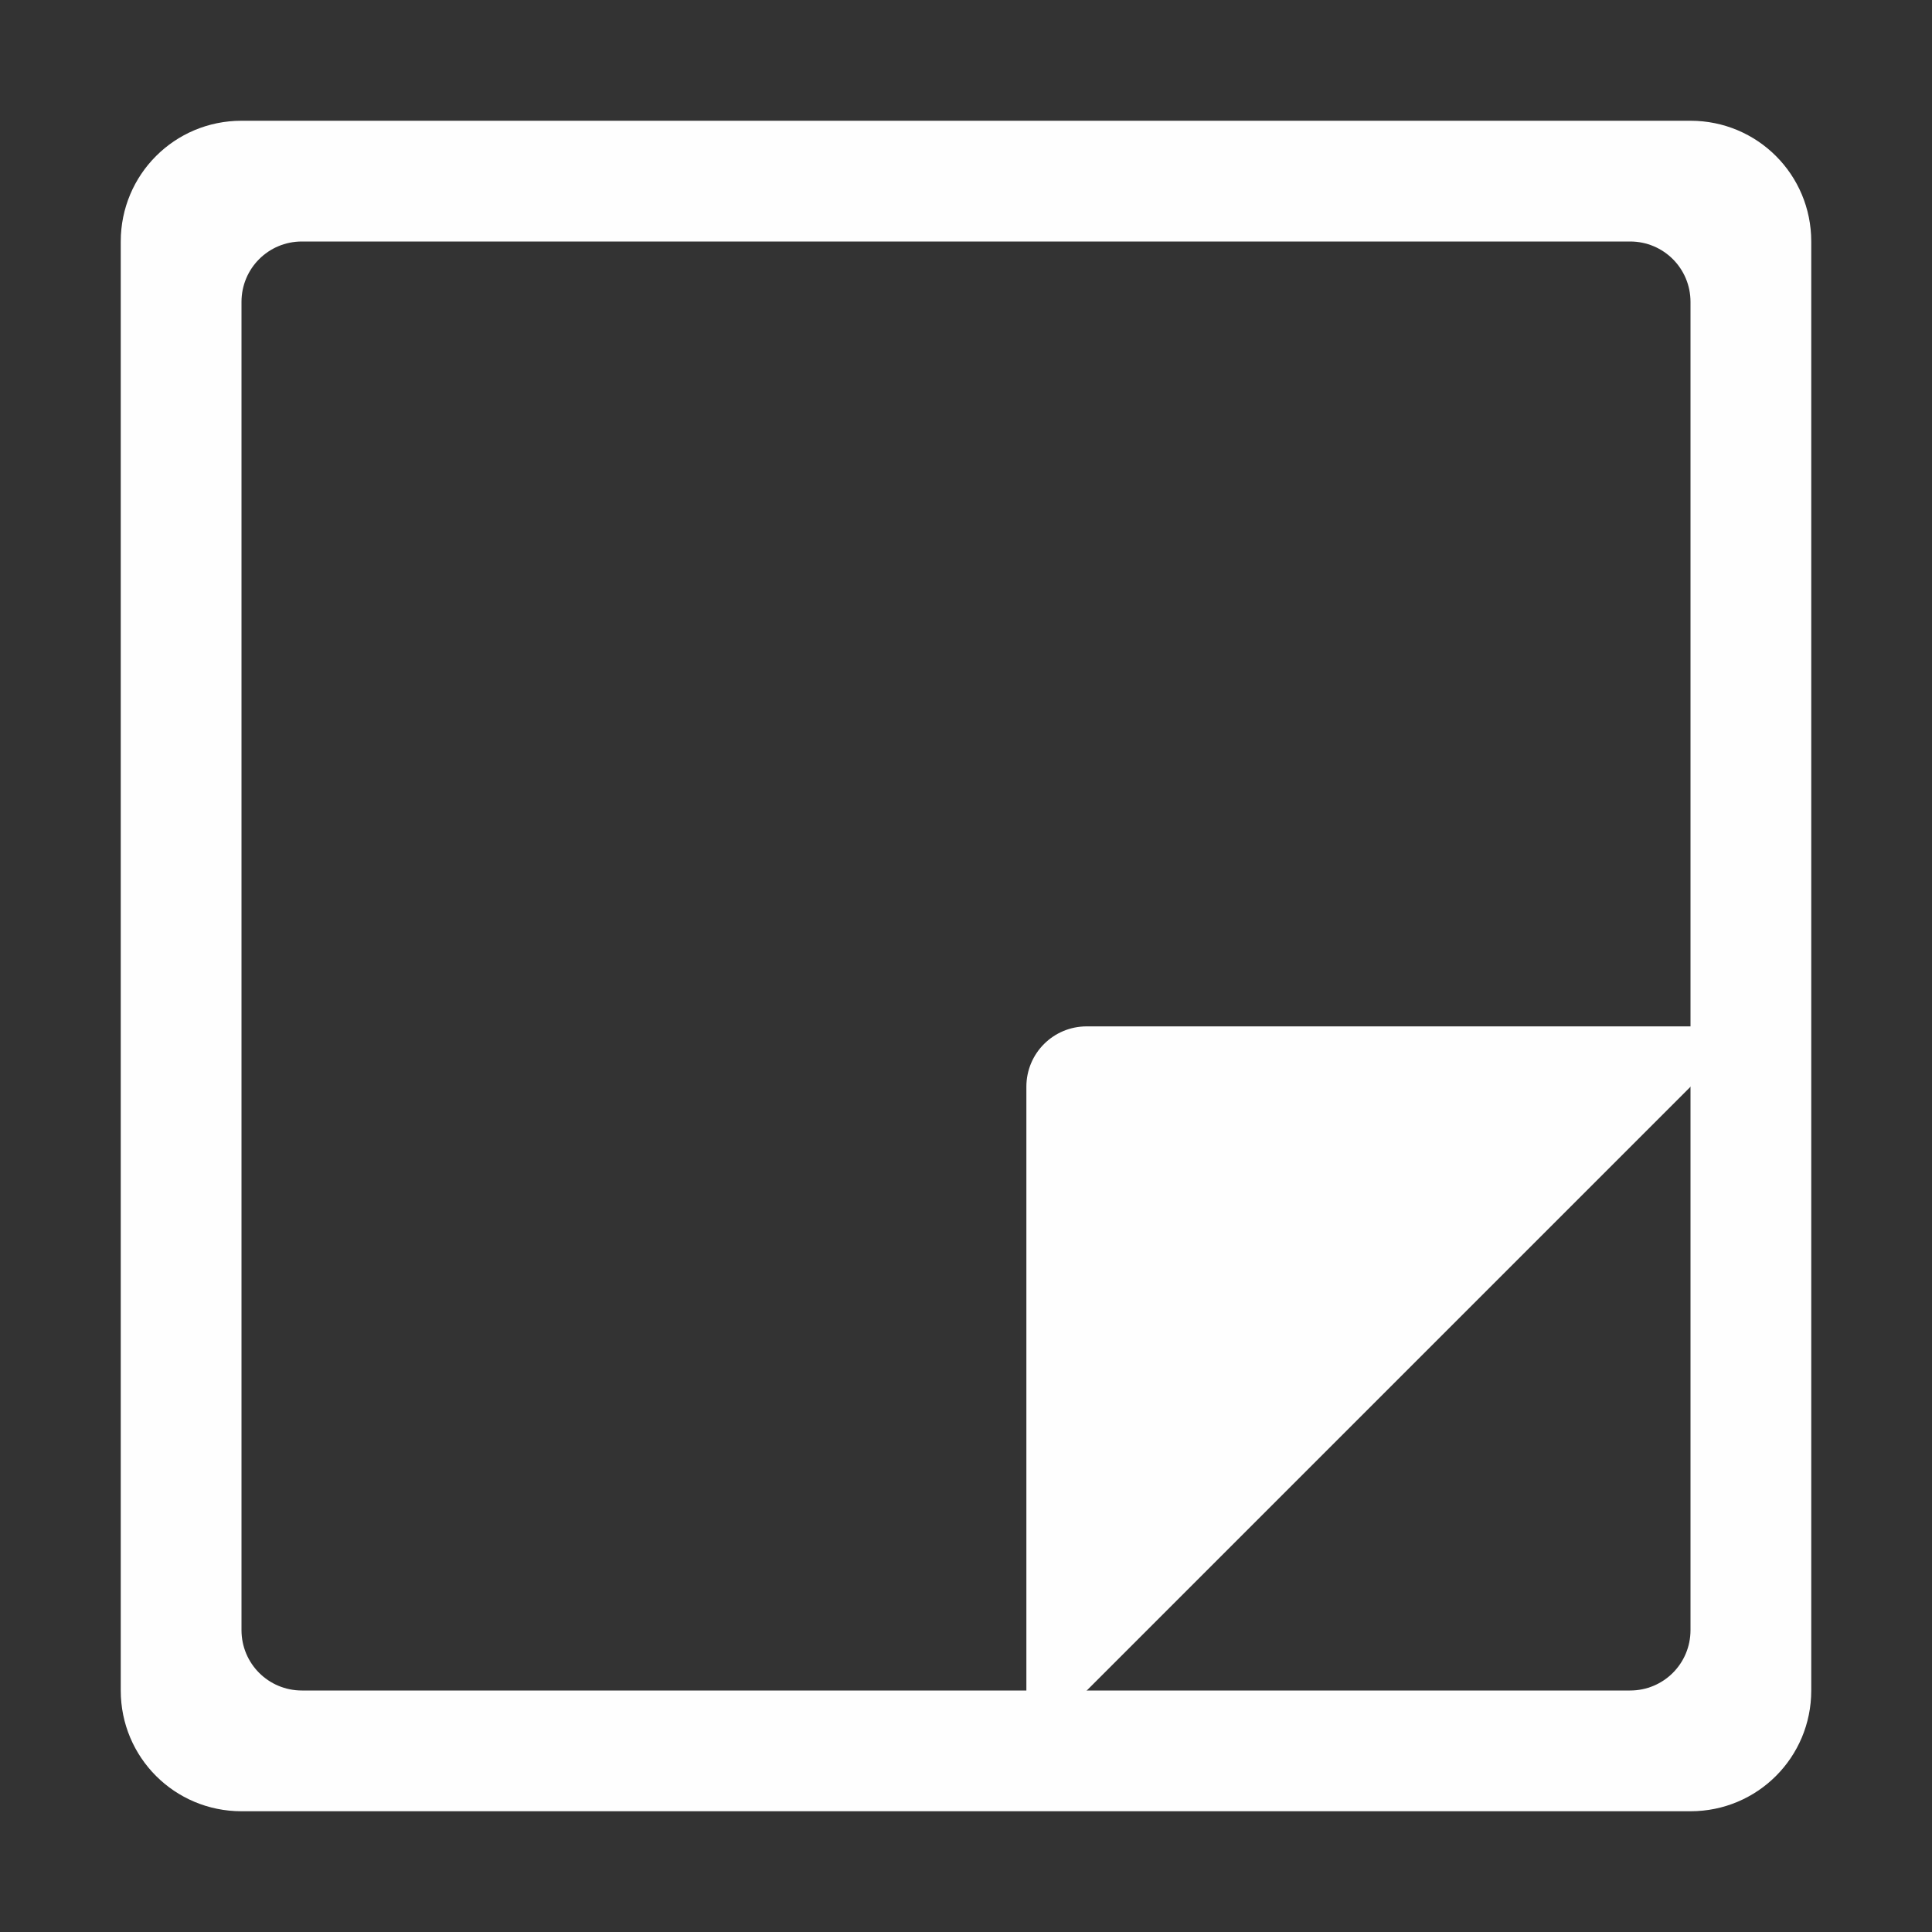 <?xml version="1.0" encoding="UTF-8" standalone="no"?>
<svg
   xmlns:dc="http://purl.org/dc/elements/1.1/"
   xmlns:cc="http://creativecommons.org/ns#"
   xmlns:rdf="http://www.w3.org/1999/02/22-rdf-syntax-ns#"
   xmlns:svg="http://www.w3.org/2000/svg"
   xmlns="http://www.w3.org/2000/svg"
   xmlns:sodipodi="http://sodipodi.sourceforge.net/DTD/sodipodi-0.dtd"
   xmlns:inkscape="http://www.inkscape.org/namespaces/inkscape"
   width="32"
   height="32"
   version="1"
   id="svg12"
   sodipodi:docname="knotes.svg"
   inkscape:version="1.0.2 (e86c870879, 2021-01-15)">
  <rect width="100%" height="100%" fill="#333333" stroke="none"/>
  <defs
     id="defs16" />
  <sodipodi:namedview
     pagecolor="#c8c8c8"
     bordercolor="#666666"
     borderopacity="1"
     objecttolerance="10"
     gridtolerance="10"
     guidetolerance="10"
     inkscape:pageopacity="0"
     inkscape:pageshadow="2"
     inkscape:window-width="1920"
     inkscape:window-height="992"
     id="namedview14"
     showgrid="true"
     inkscape:zoom="6.9384853"
     inkscape:cx="26.969458"
     inkscape:cy="-0.4516108"
     inkscape:window-x="0"
     inkscape:window-y="0"
     inkscape:window-maximized="1"
     inkscape:current-layer="svg12"
     inkscape:document-rotation="0">
    <inkscape:grid
       type="xygrid"
       id="grid857"
       originx="0"
       originy="0" />
  </sodipodi:namedview>
  <g
     id="22-22-knotes"
     transform="translate(-14,5)">
    <rect
       style="fill:none;fill-opacity:1;stroke:none;stroke-width:0.1;stroke-linecap:square;stroke-linejoin:miter;stroke-miterlimit:4;stroke-dasharray:none;stroke-dashoffset:0;stroke-opacity:1"
       id="rect4148-3"
       width="22"
       height="22"
       x="49"
       y="5" />
    <g
       id="g871"
       transform="translate(-22)">
      <path
         id="rect852"
         style="opacity:1;fill:#fefefe;stroke:none;stroke-width:2.058"
         d="m 75,7 c -1.108,0 -2,0.892 -2,2 v 14 c 0,1.108 0.892,2 2,2 h 14 c 1.108,0 2,-0.892 2,-2 V 9 C 91,7.892 90.108,7 89,7 Z m 1,2 h 12 c 0.554,0 1,0.446 1,1 v 12 c 0,0.554 -0.446,1 -1,1 H 76 c -0.554,0 -1,-0.446 -1,-1 V 10 c 0,-0.554 0.446,-1 1,-1 z" />
      <path
         id="rect863"
         style="opacity:1;fill:#fefefe;stroke:none;stroke-width:2"
         d="m 83,16 c -0.554,0 -1,0.446 -1,1 v 6 c 0,0.499 0.369,0.892 0.846,0.969 l 6.912,-7.602 C 89.575,16.148 89.31,16 89,16 Z" />
    </g>
  </g>
  <g
     id="knotes">
    <rect
       y="-1e-06"
       x="-2.8953547e-08"
       height="32"
       width="32"
       id="rect4230-6"
       style="fill:none;fill-opacity:1;stroke:none" />
    <g
       id="g913"
       transform="translate(31)">
      <path
         id="rect856"
         style="opacity:1;fill:#fefefe;stroke:none;stroke-width:3.201"
         d="m -27,2 c -1.108,0 -2,0.892 -2,2 v 24 c 0,1.108 0.892,2 2,2 h 24 c 1.108,0 2,-0.892 2,-2 V 4 C -1,2.892 -1.892,2 -3,2 Z m 1,2 h 22 c 0.554,0 1,0.446 1,1 v 22 c 0,0.554 -0.446,1 -1,1 h -22 c -0.554,0 -1,-0.446 -1,-1 V 5 c 0,-0.554 0.446,-1 1,-1 z" />
      <path
         id="rect905"
         style="opacity:1;fill:#fefefe;fill-opacity:1;stroke:none;stroke-width:2"
         d="m -13,17 c -0.554,0 -1,0.446 -1,1 v 10 c 0,0.277 0.112,0.526 0.293,0.707 L -2.293,17.293 C -2.474,17.112 -2.723,17 -3,17 Z" />
    </g>
  </g>
</svg>
